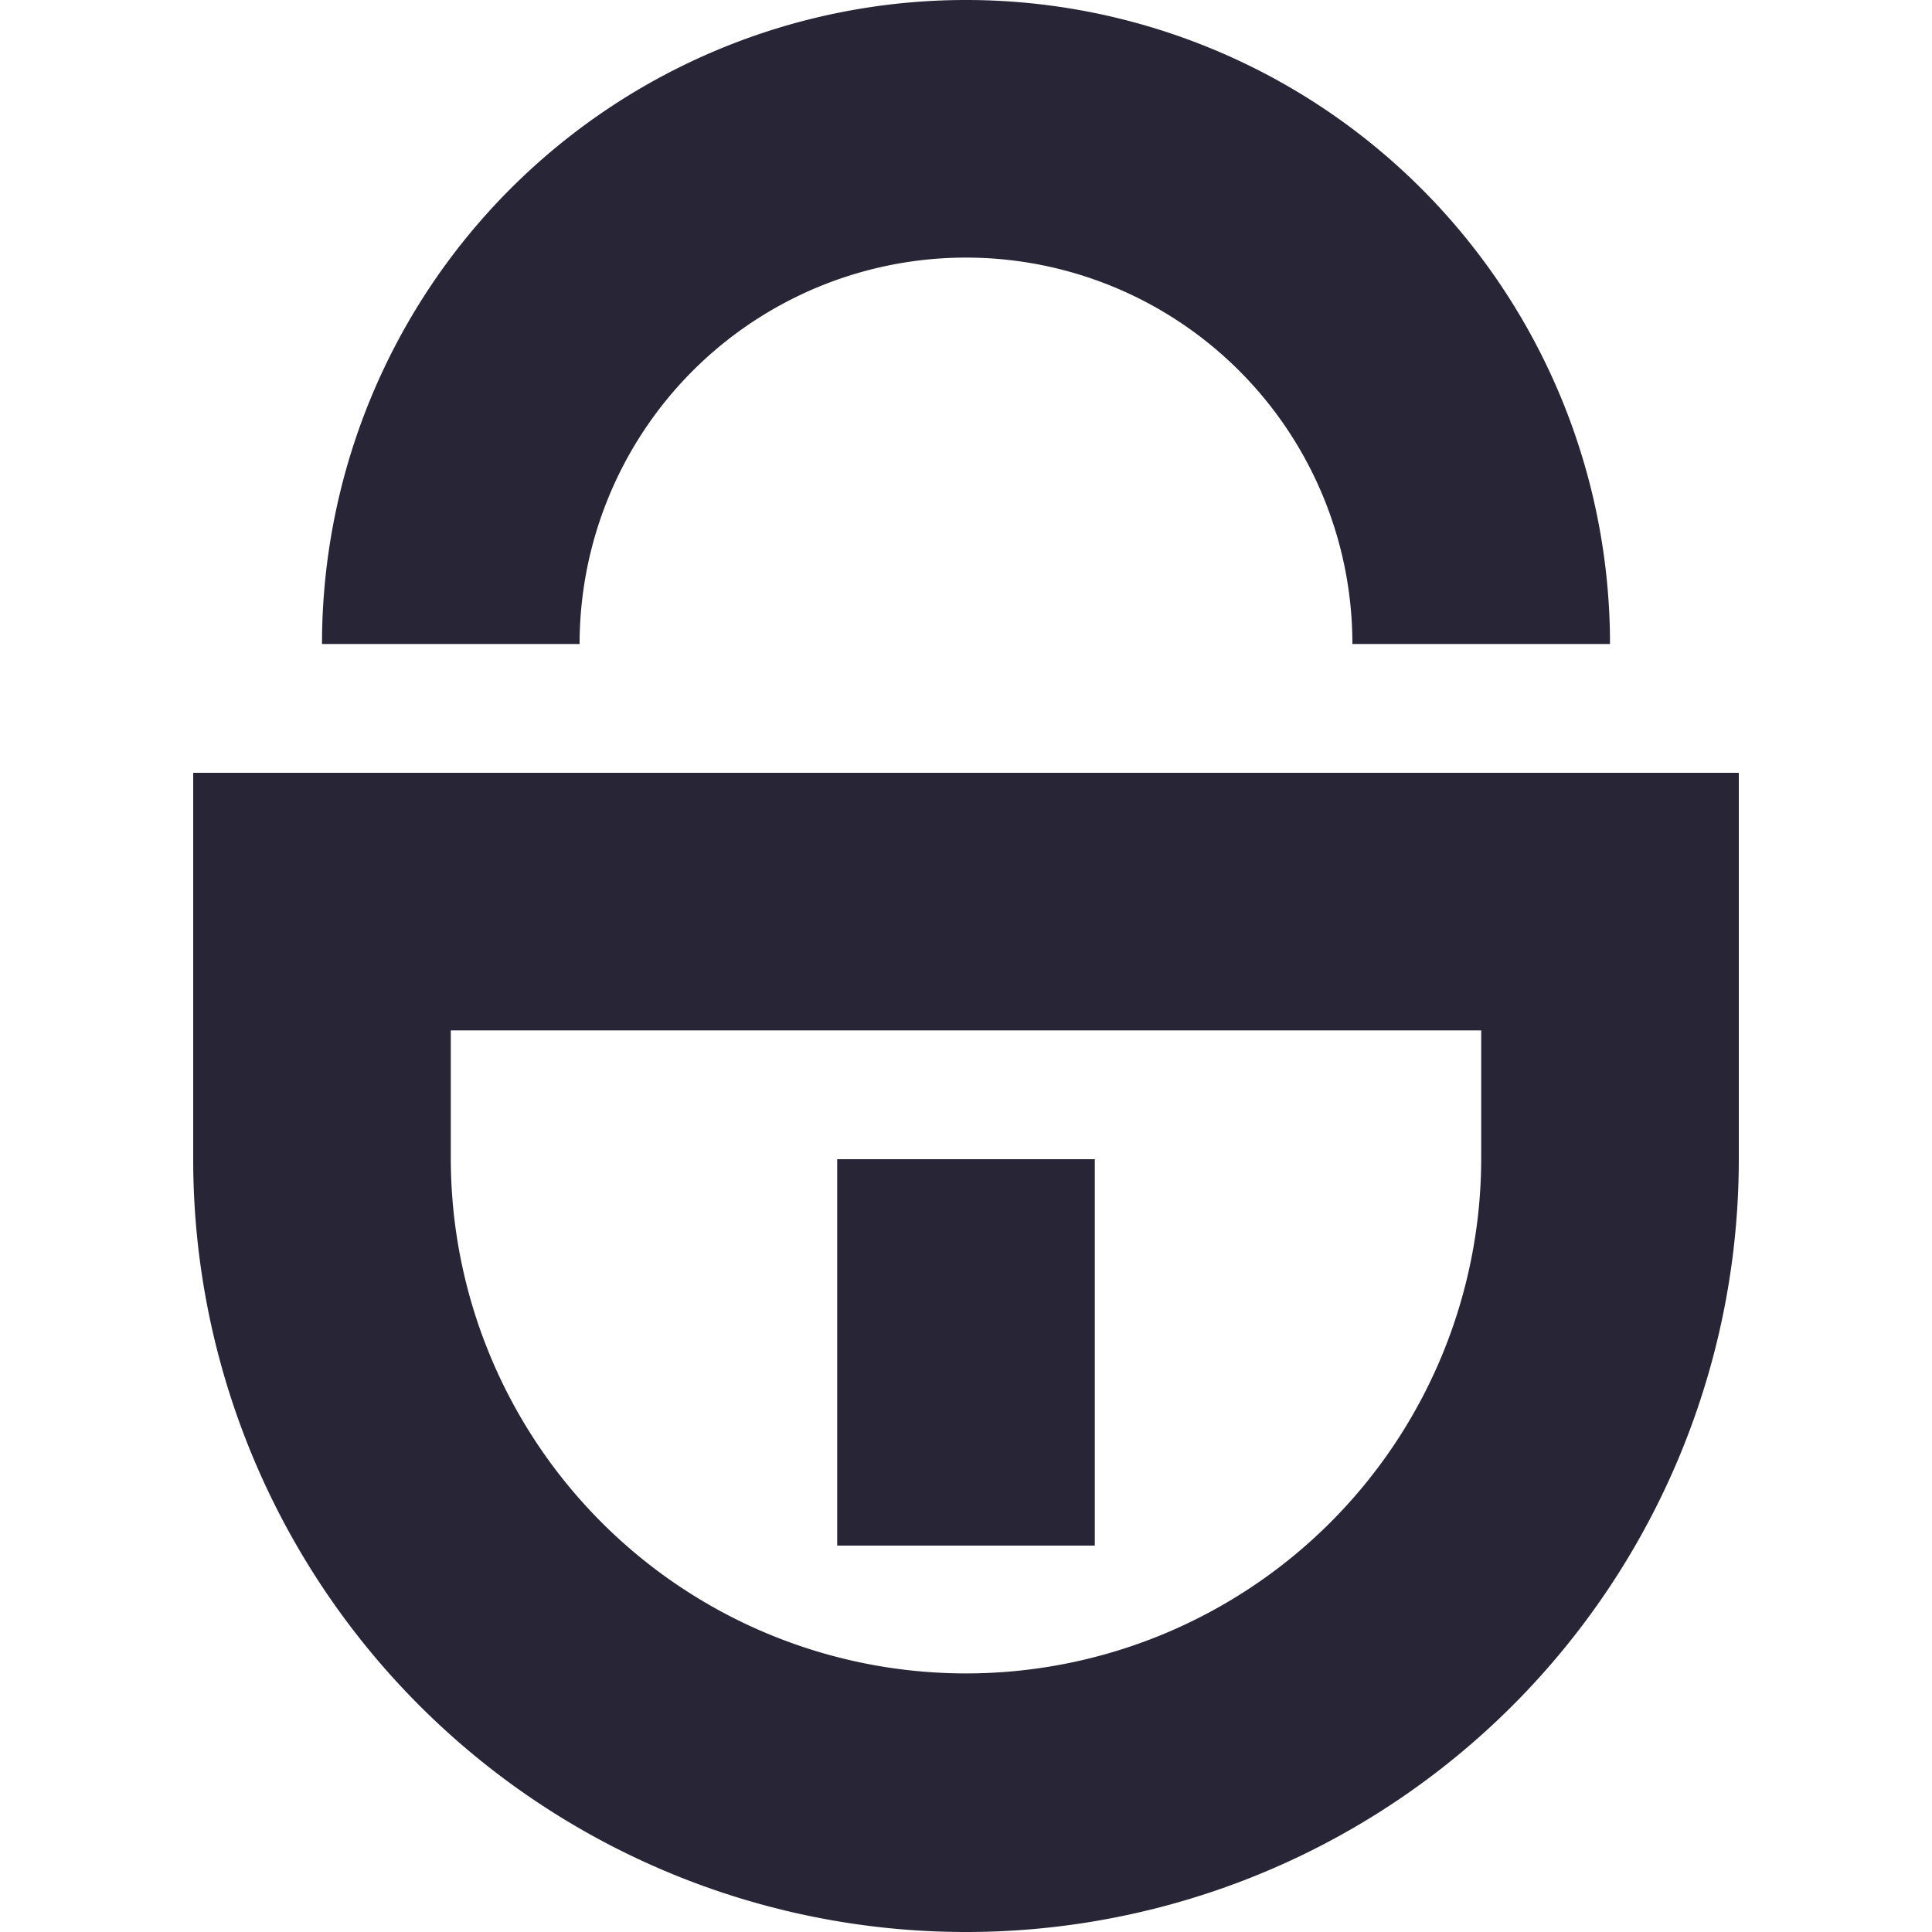 <?xml version="1.0" standalone="no"?><!DOCTYPE svg PUBLIC "-//W3C//DTD SVG 1.1//EN" "http://www.w3.org/Graphics/SVG/1.1/DTD/svg11.dtd"><svg t="1521423664617" class="icon" style="" viewBox="0 0 1024 1024" version="1.1" xmlns="http://www.w3.org/2000/svg" p-id="2890" xmlns:xlink="http://www.w3.org/1999/xlink" width="32" height="32"><defs><style type="text/css"></style></defs><path d="M512 1024a409.6 409.6 0 0 1-409.6-409.6V409.6h819.2v204.8a409.6 409.6 0 0 1-409.6 409.6zM238.933 546.133v68.267a273.067 273.067 0 0 0 546.133 0V546.133zM853.333 341.333H716.8a204.8 204.8 0 0 0-409.6 0H170.667a341.333 341.333 0 0 1 682.667 0z" fill="#272536" p-id="2891"></path><path d="M443.733 614.4l136.533 0 0 204.8-136.533 0 0-204.8Z" fill="#272536" p-id="2892"></path></svg>